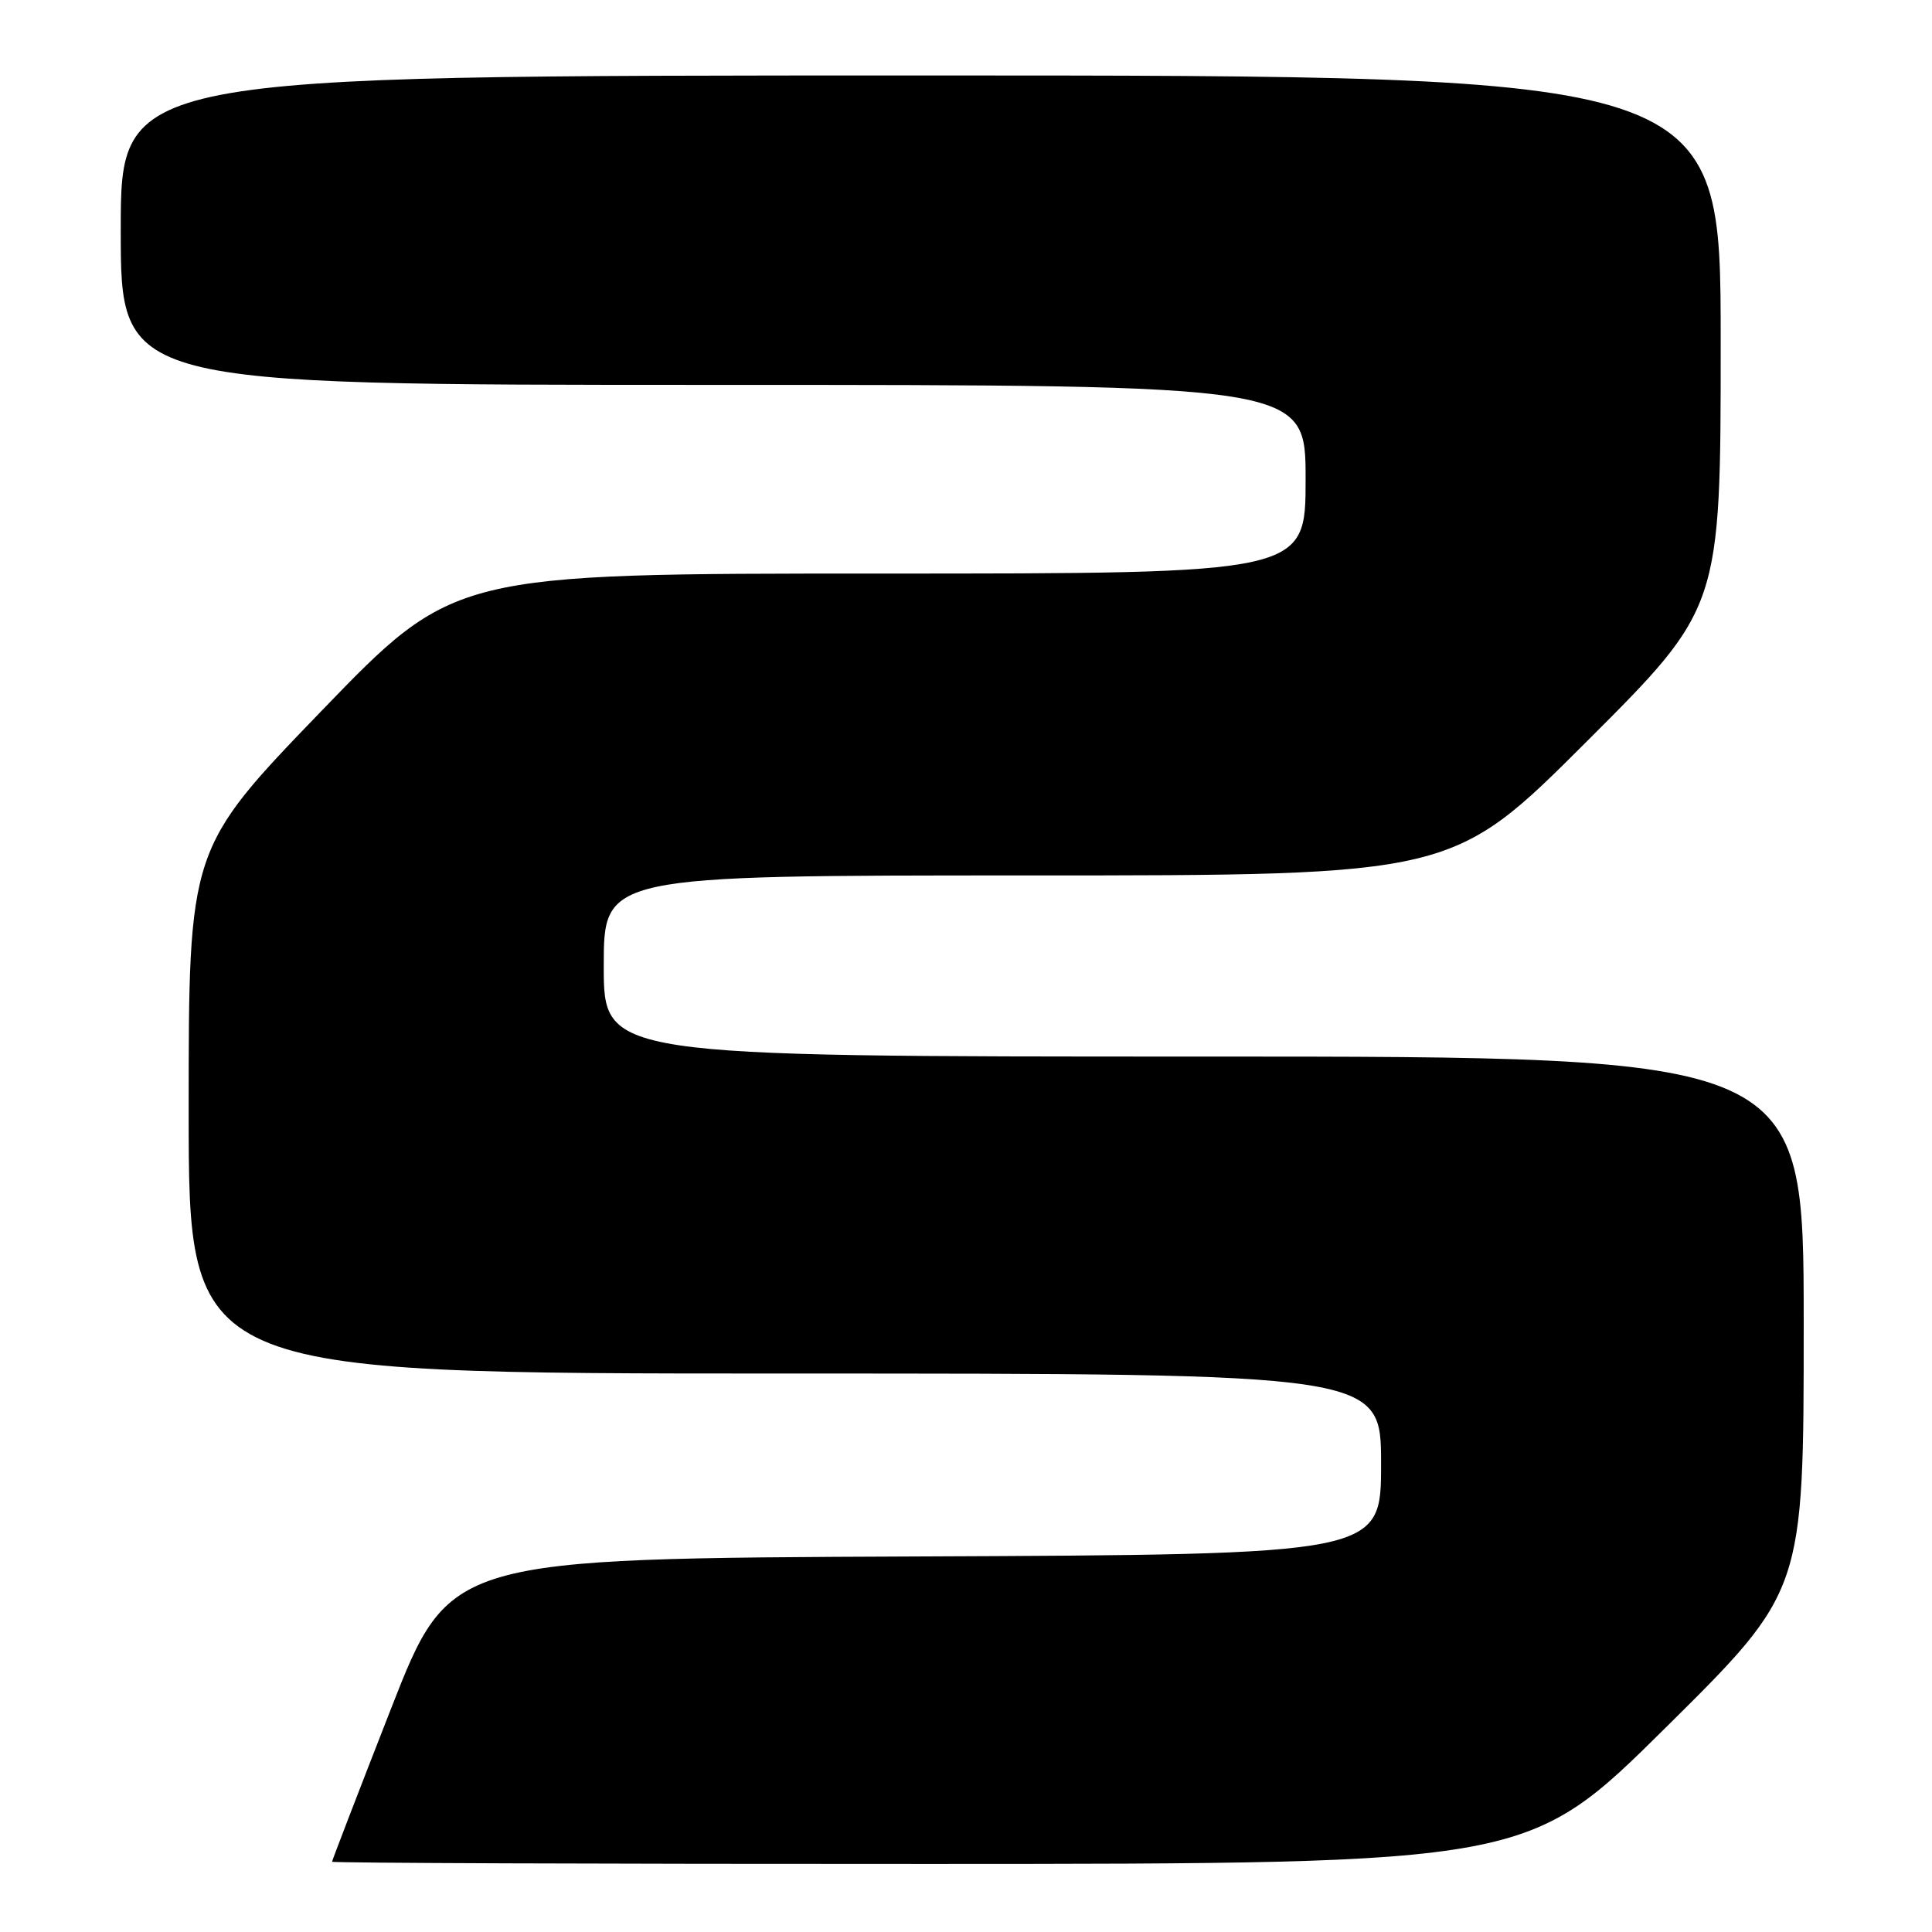 <?xml version="1.0" encoding="UTF-8" standalone="no"?>
<!DOCTYPE svg PUBLIC "-//W3C//DTD SVG 1.1//EN" "http://www.w3.org/Graphics/SVG/1.1/DTD/svg11.dtd" >
<svg xmlns="http://www.w3.org/2000/svg" xmlns:xlink="http://www.w3.org/1999/xlink" version="1.1" viewBox="0 0 256 256">
 <g >
 <path fill="currentColor"
d=" M 220.75 228.88 C 239.00 210.81 239.00 210.81 239.00 175.41 C 239.00 140.00 239.00 140.00 159.50 140.00 C 80.00 140.00 80.00 140.00 80.00 128.00 C 80.00 116.00 80.00 116.00 136.24 116.00 C 192.48 116.00 192.48 116.00 210.24 98.26 C 228.00 80.52 228.00 80.52 228.00 45.26 C 228.00 10.00 228.00 10.00 122.00 10.00 C 16.00 10.00 16.00 10.00 16.00 30.50 C 16.00 51.00 16.00 51.00 94.50 51.00 C 173.00 51.00 173.00 51.00 173.00 63.50 C 173.00 76.00 173.00 76.00 116.58 76.00 C 60.17 76.00 60.17 76.00 42.58 94.22 C 25.00 112.45 25.00 112.45 25.00 147.22 C 25.00 182.00 25.00 182.00 104.00 182.00 C 183.00 182.00 183.00 182.00 183.00 193.99 C 183.00 205.98 183.00 205.98 121.30 206.24 C 59.60 206.50 59.60 206.50 51.80 226.44 C 47.51 237.41 44.00 246.52 44.00 246.69 C 44.00 246.86 79.66 246.99 123.25 246.98 C 202.50 246.96 202.50 246.96 220.75 228.88 Z "/>
</g>
</svg>